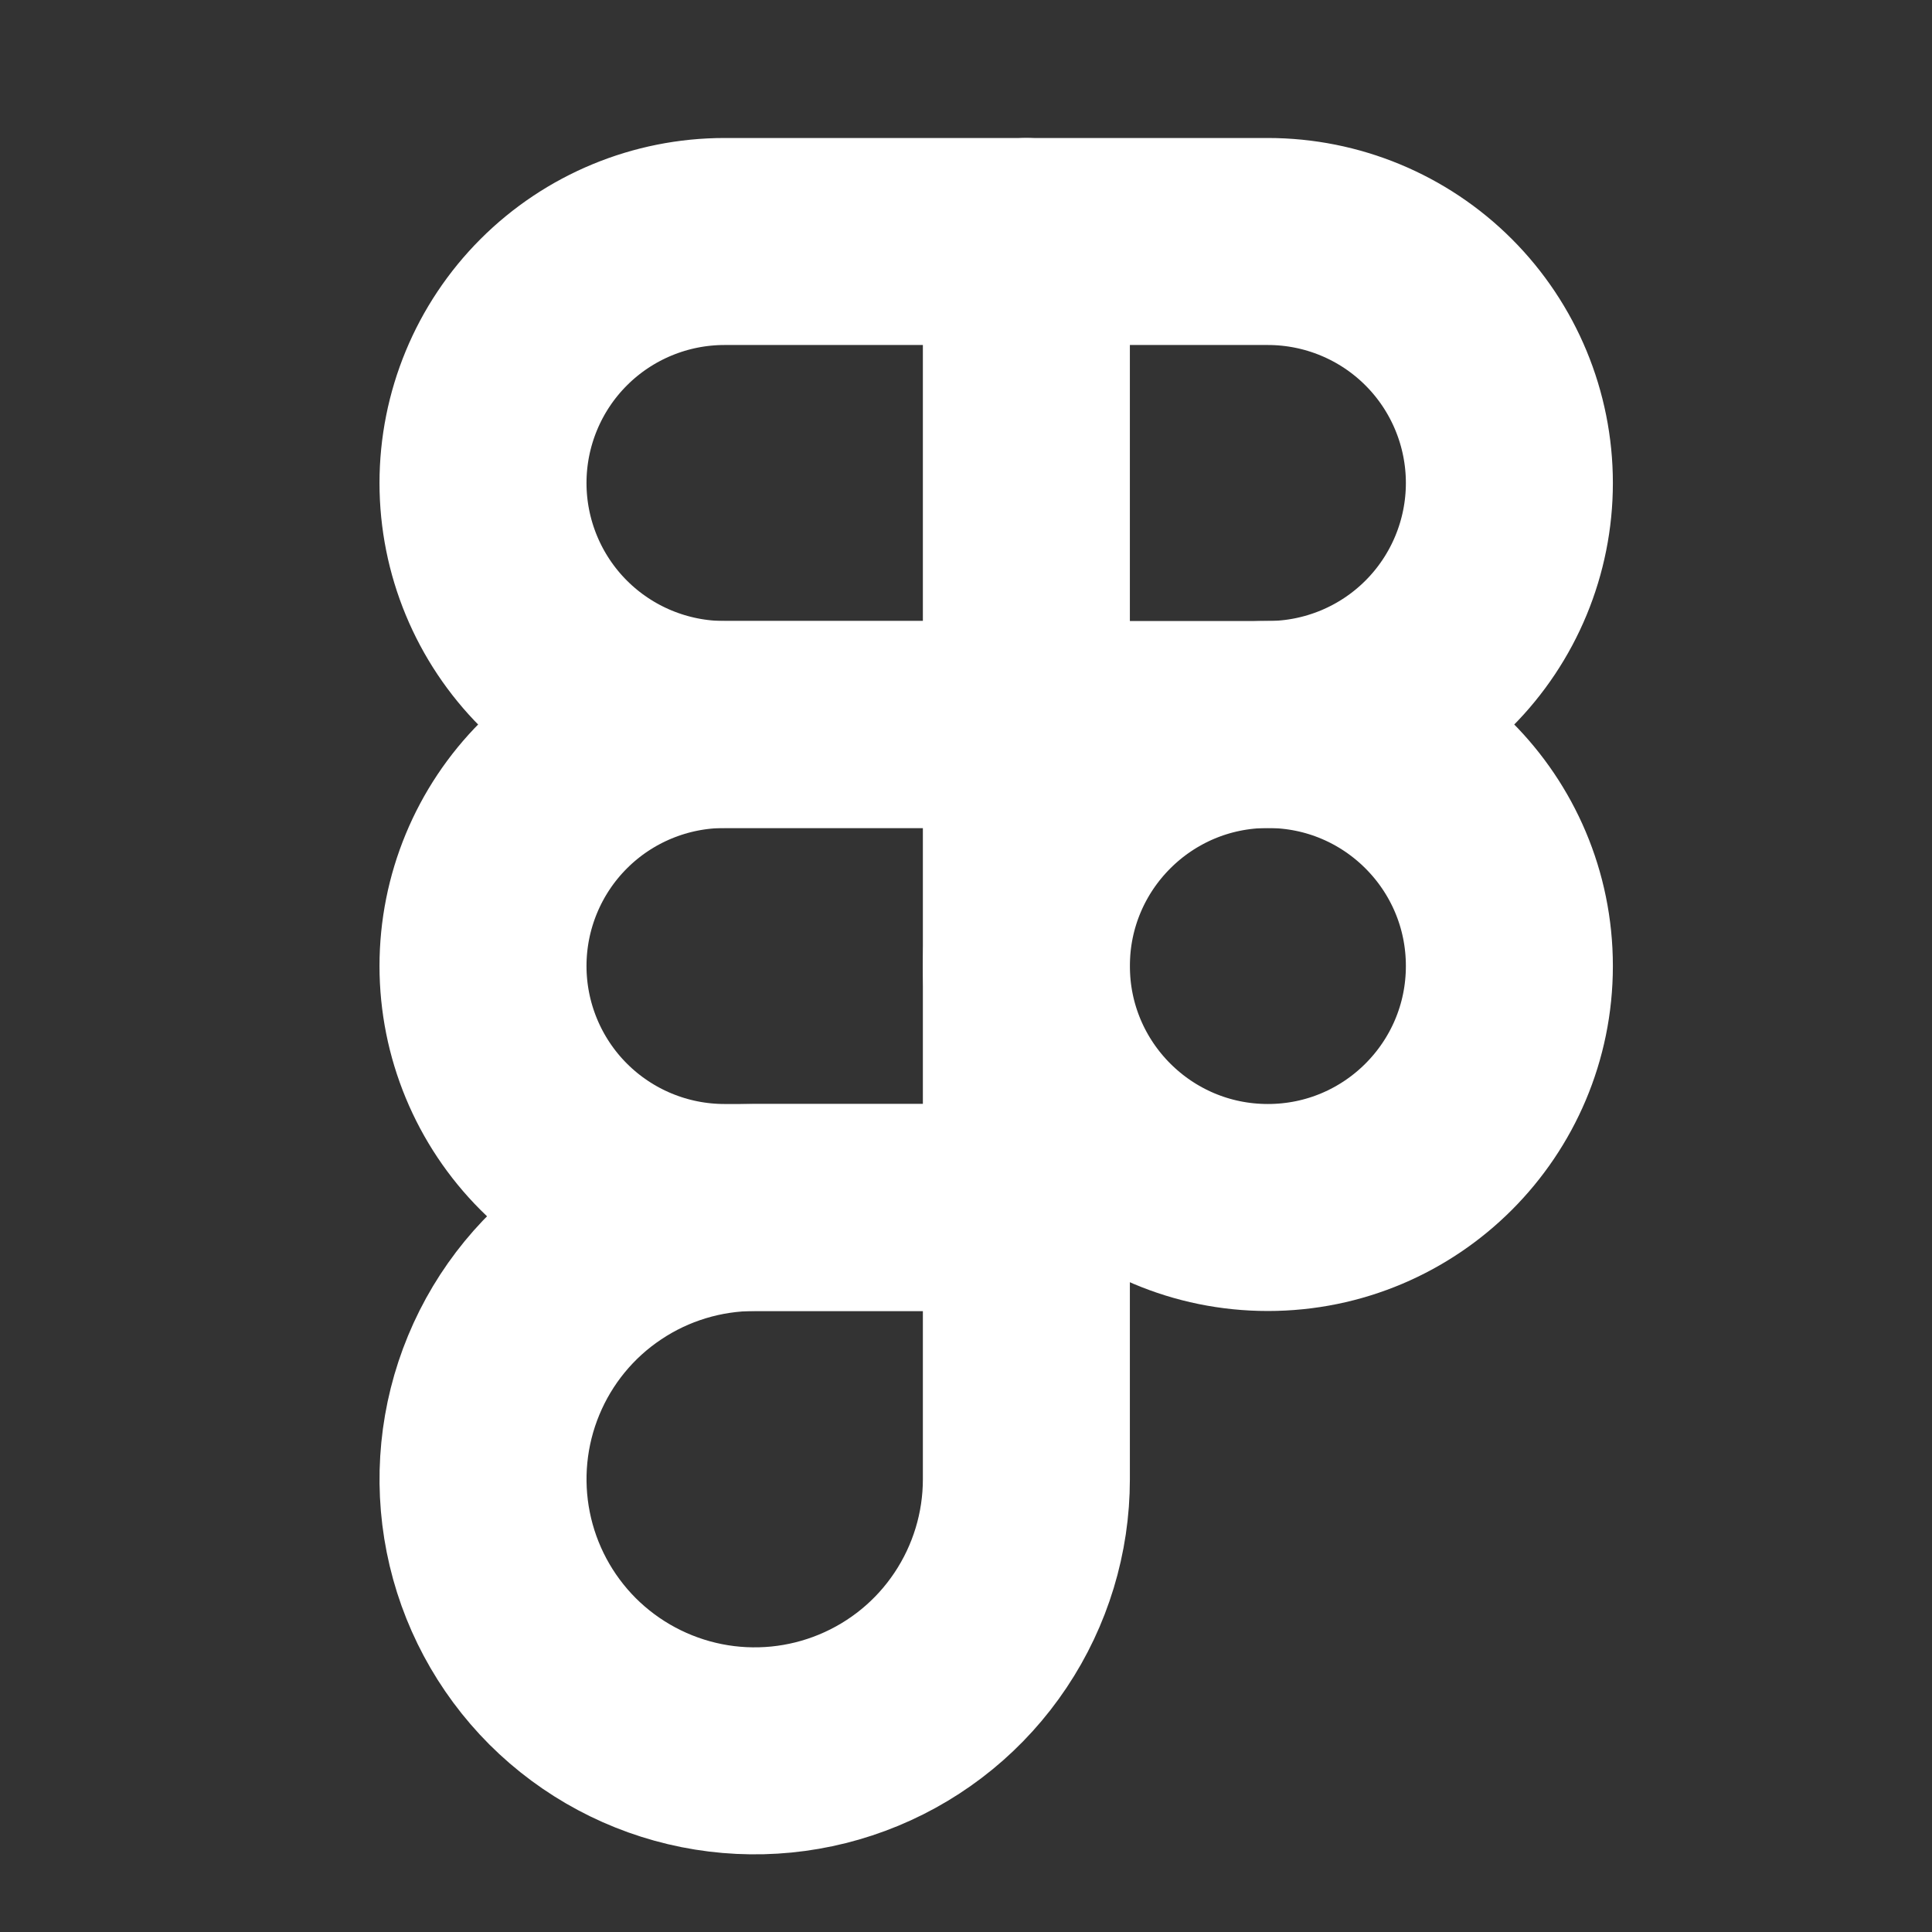 <svg width="28" height="28" viewBox="0 0 28 28" fill="none" xmlns="http://www.w3.org/2000/svg">
<rect x="0" y="0" width="28" height="28" fill="#333333" stroke="none"/>
<g id="FigmaLogo" clip-path="url(#clip0_10428_5458)">
<path id="Vector" d="M18.375 17.5C20.308 17.5 21.875 15.933 21.875 14C21.875 12.067 20.308 10.5 18.375 10.5C16.442 10.5 14.875 12.067 14.875 14C14.875 15.933 16.442 17.5 18.375 17.5Z" stroke="white" stroke-width="3" stroke-linecap="round" stroke-linejoin="round"/>
<path id="Vector_2" d="M14.875 10.5H18.375C19.303 10.5 20.194 10.131 20.85 9.475C21.506 8.819 21.875 7.928 21.875 7C21.875 6.072 21.506 5.181 20.85 4.525C20.194 3.869 19.303 3.5 18.375 3.5H14.875" stroke="white" stroke-width="3" stroke-linecap="round" stroke-linejoin="round"/>
<path id="Vector_3" d="M14.875 3.5H10.5C9.572 3.5 8.681 3.869 8.025 4.525C7.369 5.181 7 6.072 7 7C7 7.928 7.369 8.819 8.025 9.475C8.681 10.131 9.572 10.5 10.5 10.5H14.875V3.5Z" stroke="white" stroke-width="3" stroke-linecap="round" stroke-linejoin="round"/>
<path id="Vector_4" d="M14.875 10.5H10.5C9.572 10.5 8.681 10.869 8.025 11.525C7.369 12.181 7 13.072 7 14C7 14.928 7.369 15.819 8.025 16.475C8.681 17.131 9.572 17.5 10.5 17.5H14.875V10.5Z" stroke="white" stroke-width="3" stroke-linecap="round" stroke-linejoin="round"/>
<path id="Vector_5" d="M14.875 17.5H10.938C10.159 17.5 9.397 17.731 8.75 18.164C8.102 18.596 7.598 19.211 7.3 19.931C7.002 20.65 6.924 21.442 7.076 22.206C7.228 22.97 7.603 23.671 8.153 24.222C8.704 24.772 9.406 25.147 10.169 25.299C10.933 25.451 11.725 25.373 12.444 25.075C13.164 24.777 13.779 24.273 14.211 23.625C14.644 22.977 14.875 22.216 14.875 21.438V17.5Z" stroke="white" stroke-width="3" stroke-linecap="round" stroke-linejoin="round"/>
</g>
<defs>
<clipPath id="clip0_10428_5458">
<rect width="28" height="28" fill="white"/>
</clipPath>
</defs>
</svg>
